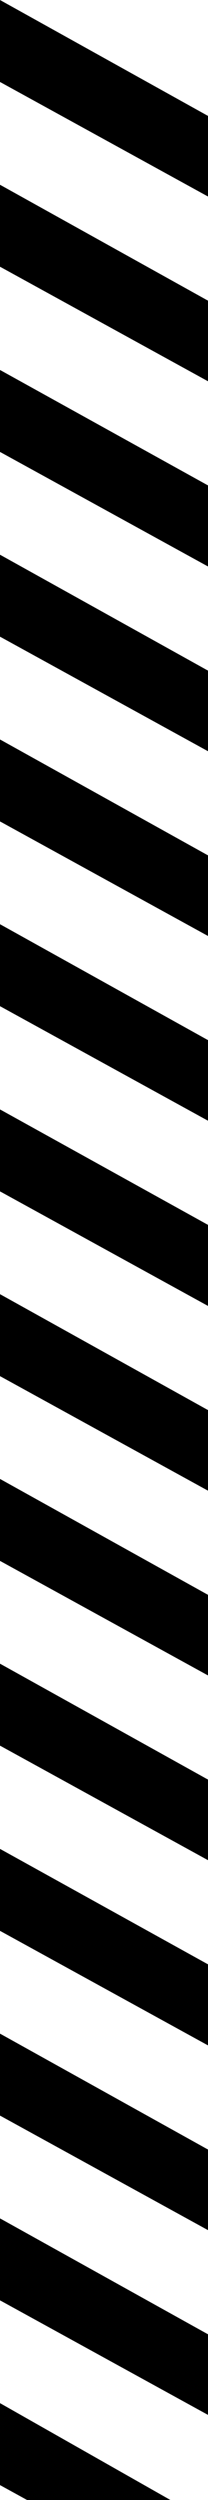<?xml version="1.0" encoding="utf-8"?>
<!-- Generator: Adobe Illustrator 19.1.0, SVG Export Plug-In . SVG Version: 6.00 Build 0)  -->
<svg version="1.1" id="Layer_1" xmlns="http://www.w3.org/2000/svg" xmlns:xlink="http://www.w3.org/1999/xlink" x="0px" y="0px"
	 viewBox="-256 757 46 552.1" style="enable-background:new -256 757 46 552.1;" xml:space="preserve">
<polygon points="-210,800.4 -256,775.1 -256,757 -210,782.6 "/>
<polygon points="-210,841.2 -256,815.9 -256,797.8 -210,823.4 "/>
<polygon points="-210,882.1 -256,856.8 -256,838.7 -210,864.2 "/>
<polygon points="-210,922.9 -256,897.6 -256,879.5 -210,905.1 "/>
<polygon points="-210,963.7 -256,938.4 -256,920.3 -210,945.9 "/>
<polygon points="-210,1004.5 -256,979.2 -256,961.1 -210,986.7 "/>
<polygon points="-210,1045.4 -256,1020.1 -256,1002 -210,1027.5 "/>
<polygon points="-210,1086.2 -256,1060.9 -256,1042.8 -210,1068.4 "/>
<polygon points="-210,1127 -256,1101.7 -256,1083.6 -210,1109.2 "/>
<polygon points="-210,1167.8 -256,1142.5 -256,1124.4 -210,1150 "/>
<polygon points="-210,1208.7 -256,1183.4 -256,1165.3 -210,1190.8 "/>
<polygon points="-210,1249.5 -256,1224.2 -256,1206.1 -210,1231.7 "/>
<polygon points="-210,1290.3 -256,1265 -256,1246.9 -210,1272.5 "/>
<polygon points="-250,1309.1 -256,1305.8 -256,1287.7 -218.3,1309.1 "/>
</svg>
